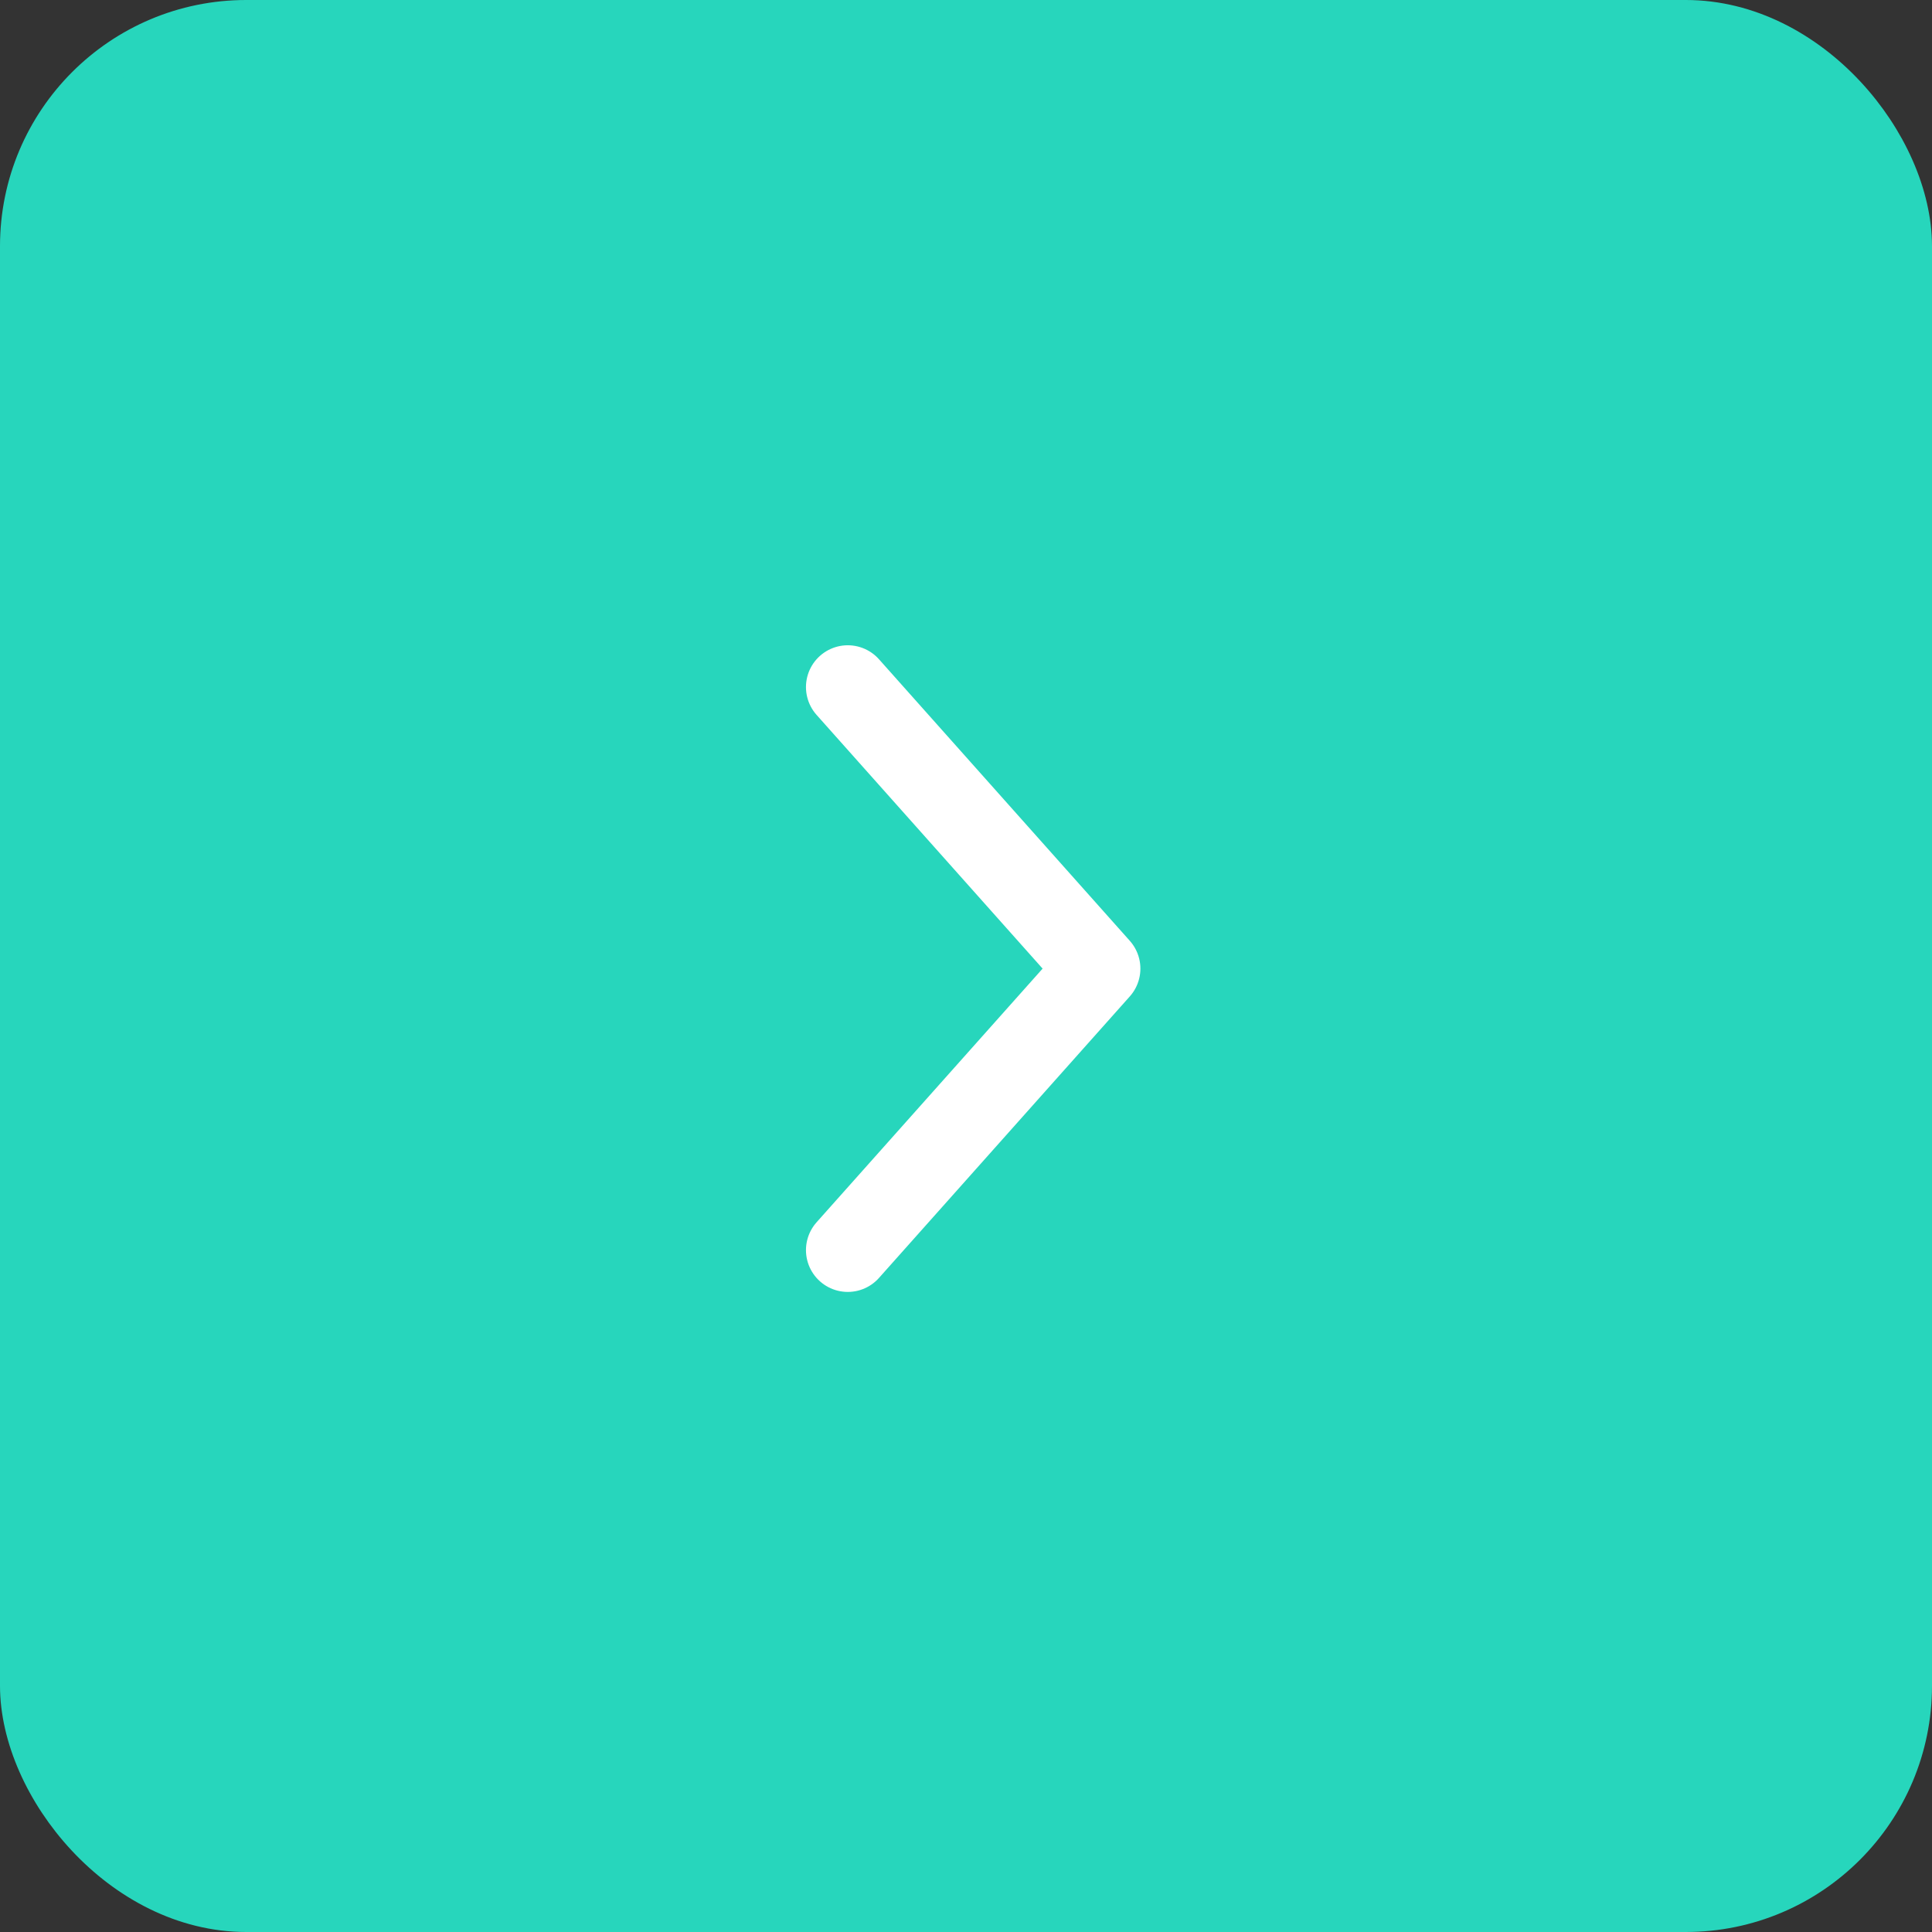 <svg xmlns="http://www.w3.org/2000/svg" width="51" height="51" viewBox="0 0 51 51">
    <rect x="0" y="0" width="51" height="51" fill="#333333" stroke="none"/>
    <g fill="none" fill-rule="evenodd">
        <g>
            <g>
                <g>
                    <g transform="translate(-721 -5963) translate(272 5260) translate(381 703) rotate(-180 59.5 25.5)">
                        <rect width="50" height="50" x=".5" y=".5" fill="#27D6BC" stroke="#27D6BC" rx="6"/>
                        <g stroke="#FFF" stroke-linecap="round" stroke-linejoin="round" stroke-width="2.207">
                            <path d="M6.621 0L0 7.431 6.621 14.863" transform="translate(22 18)"/>
                        </g>
                    </g>
                </g>
            </g>
        </g>
    </g>
</svg>
